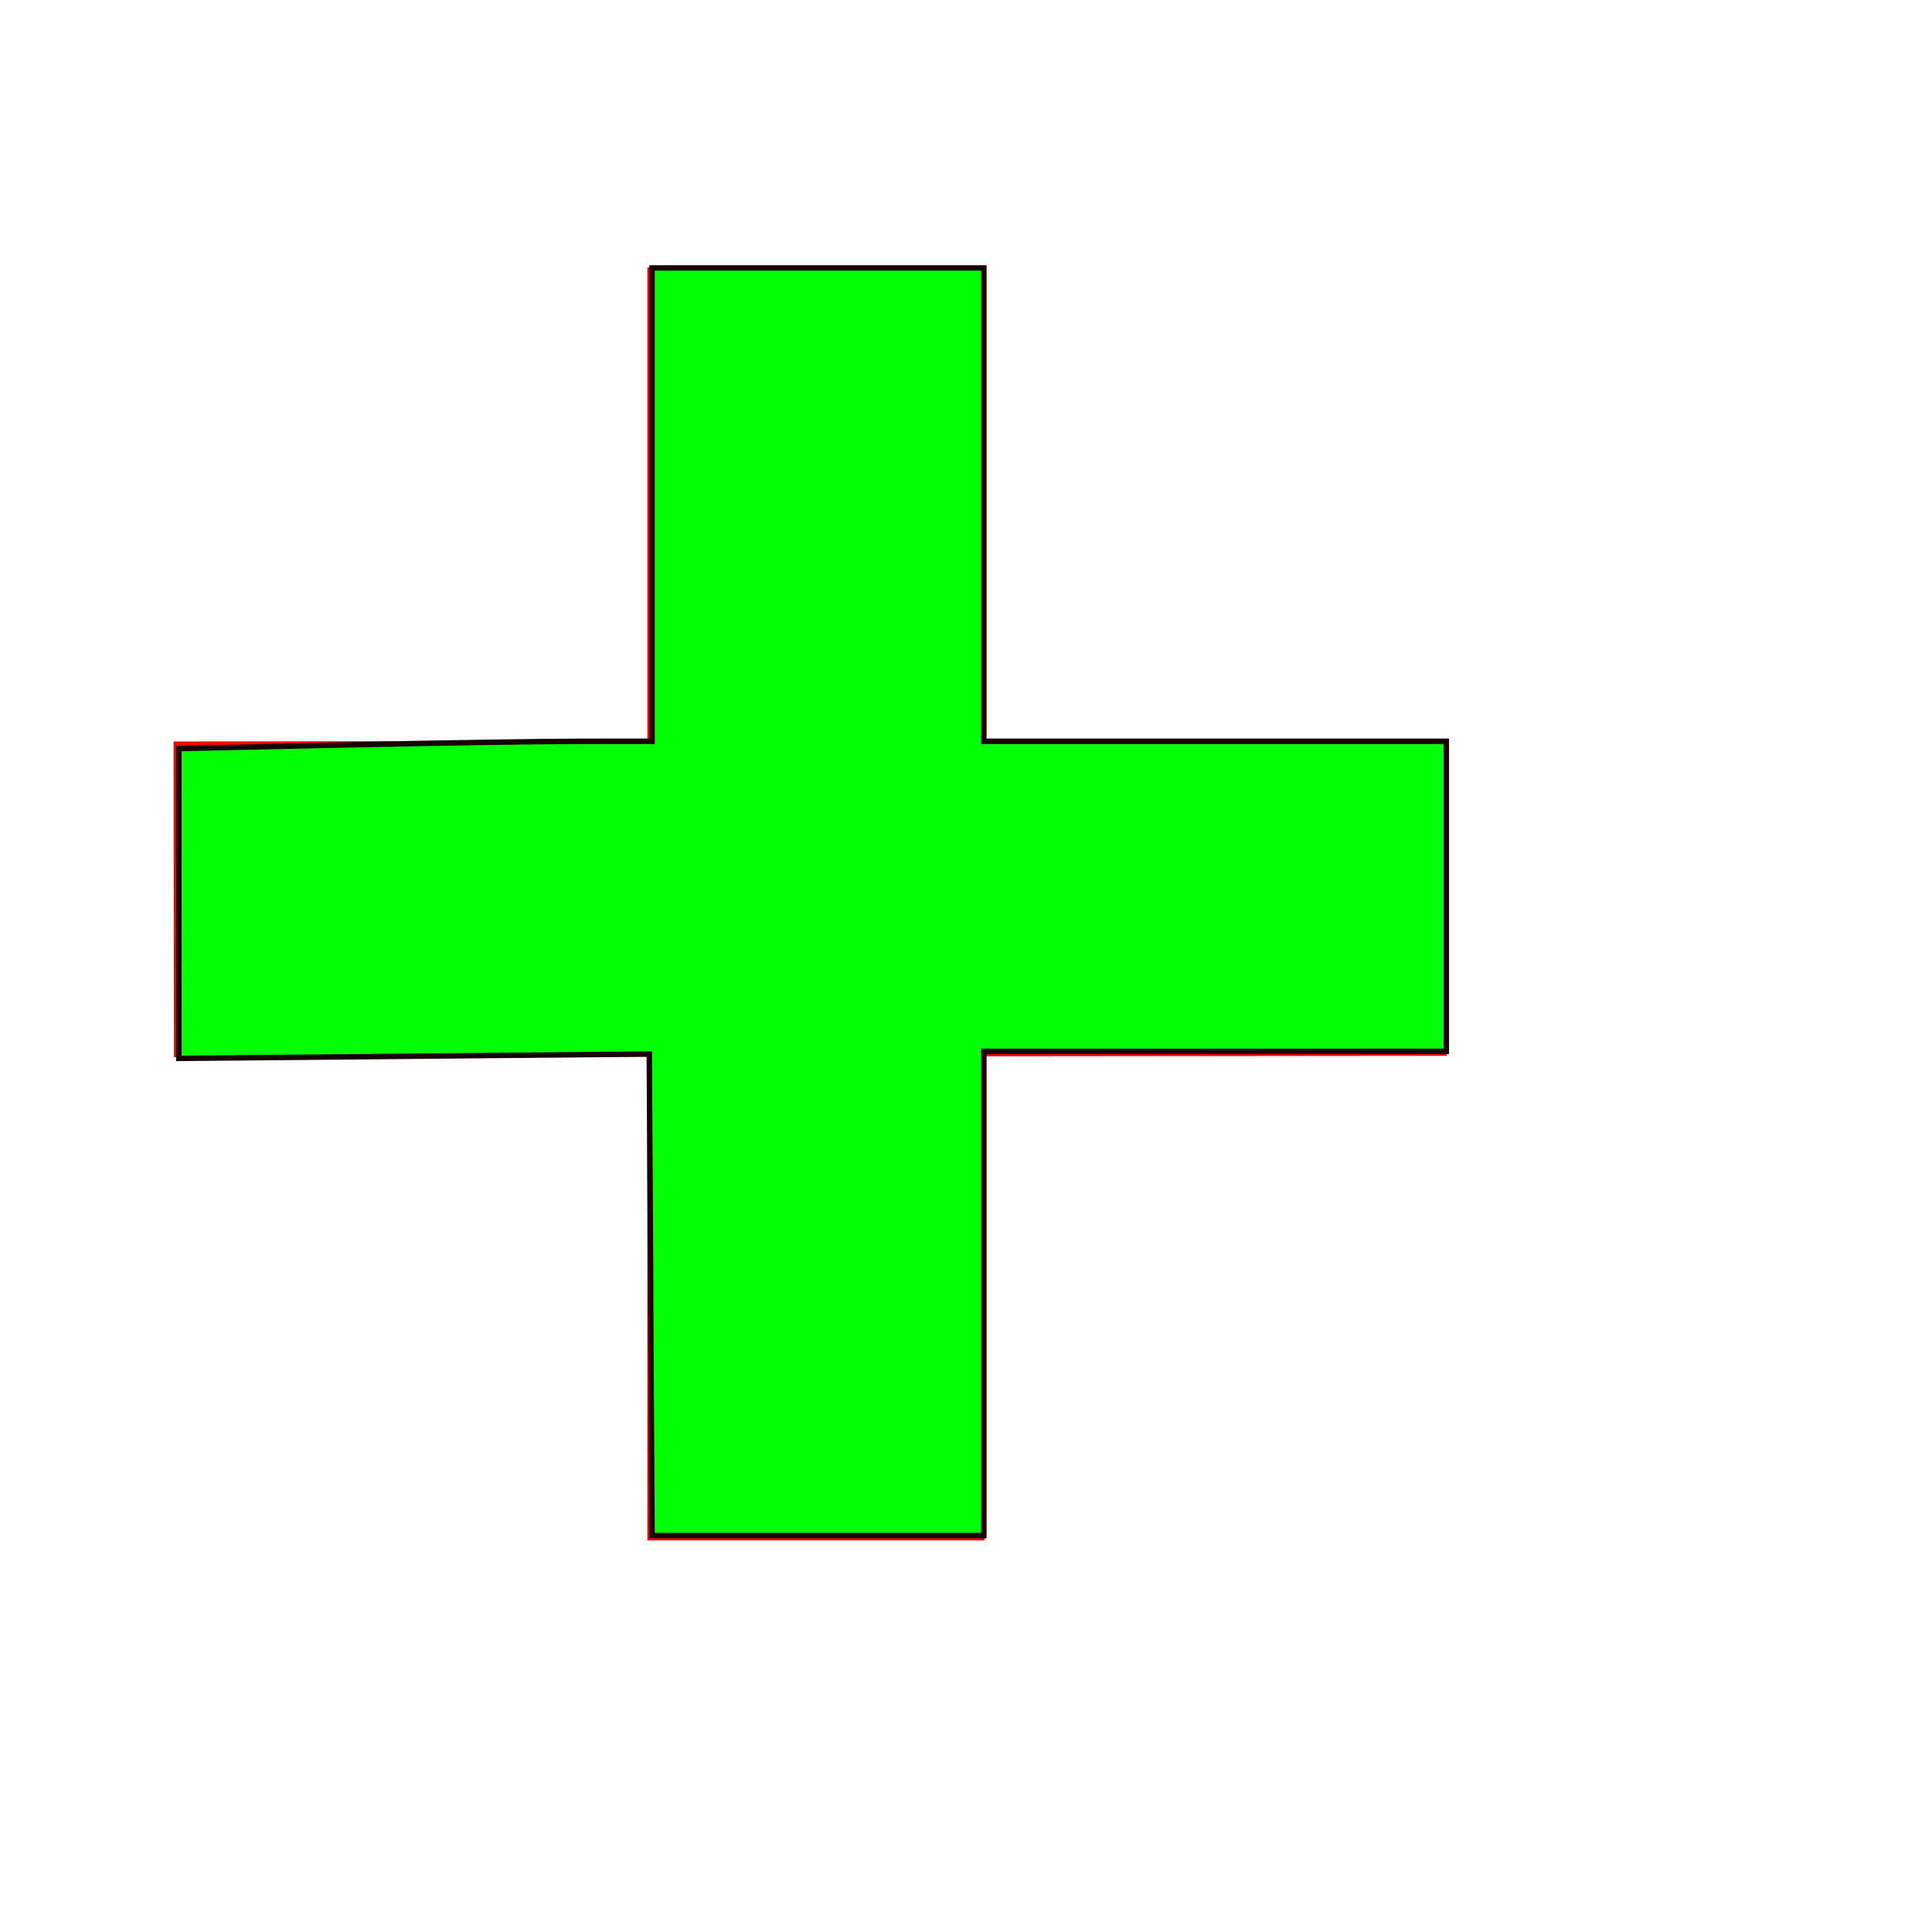 <?xml version="1.0" encoding="UTF-8" standalone="no"?>
<!-- Created with Inkscape (http://www.inkscape.org/) -->

<svg
        xmlns:dc="http://purl.org/dc/elements/1.1/"
        xmlns:cc="http://creativecommons.org/ns#"
        xmlns:rdf="http://www.w3.org/1999/02/22-rdf-syntax-ns#"
        xmlns="http://www.w3.org/2000/svg"
        xmlns:sodipodi="http://sodipodi.sourceforge.net/DTD/sodipodi-0.dtd"
        xmlns:inkscape="http://www.inkscape.org/namespaces/inkscape"
        width="16px"
        height="16px"
        id="svg3116"
        version="1.1"
        inkscape:version="0.47pre4 r22446"
        sodipodi:docname="PlusIcon.svg"
        inkscape:export-filename="/home/thunderhawk/workspace/VennMaker/icons/svg/PlusIcon.png"
        inkscape:export-xdpi="90"
        inkscape:export-ydpi="90">
    <defs
            id="defs3118">
        <inkscape:perspective
                sodipodi:type="inkscape:persp3d"
                inkscape:vp_x="0 : 8 : 1"
                inkscape:vp_y="0 : 1000 : 0"
                inkscape:vp_z="16 : 8 : 1"
                inkscape:persp3d-origin="8 : 5.3333333 : 1"
                id="perspective3124"/>
        <inkscape:perspective
                id="perspective3138"
                inkscape:persp3d-origin="0.5 : 0.33333333 : 1"
                inkscape:vp_z="1 : 0.5 : 1"
                inkscape:vp_y="0 : 1000 : 0"
                inkscape:vp_x="0 : 0.5 : 1"
                sodipodi:type="inkscape:persp3d"/>
    </defs>
    <sodipodi:namedview
            id="base"
            pagecolor="#ffffff"
            bordercolor="#666666"
            borderopacity="1.0"
            inkscape:pageopacity="0.0"
            inkscape:pageshadow="2"
            inkscape:zoom="22.197802"
            inkscape:cx="7.9951115"
            inkscape:cy="7.9971478"
            inkscape:current-layer="layer1"
            showgrid="true"
            inkscape:grid-bbox="true"
            inkscape:document-units="px"
            inkscape:window-width="1920"
            inkscape:window-height="1006"
            inkscape:window-x="0"
            inkscape:window-y="24"
            inkscape:window-maximized="1"/>
    <g
            id="layer1"
            inkscape:label="Layer 1"
            inkscape:groupmode="layer">
        <rect
                style="fill:#ff0000"
                id="rect3126"
                width="2.793"
                height="10.542"
                x="5.361"
                y="2.215"/>
        <rect
                style="fill:#ff0000"
                id="rect3126-4"
                width="2.614"
                height="10.542"
                x="6.142"
                y="-11.973"
                transform="matrix(0.001,1,-1,0.001,0,0)"/>
        <path
                style="fill:#00ff00;stroke:#160000;stroke-width:0.045;stroke-opacity:1"
                d="m 5.389,10.722 -0.012,-1.993 -1.948,0.018 -1.948,0.018 0,-1.283 0,-1.283 1.385,-0.03 c 0.762,-0.016 1.644,-0.03 1.96,-0.03 l 0.574,-7.91e-5 0,-1.96 0,-1.96 1.374,0 1.374,0 0,1.96 0,1.96 1.915,0 1.915,0 0,1.284 0,1.284 -1.915,0 -1.915,0 0,2.005 0,2.005 -1.374,0 -1.374,0 -0.012,-1.993 z"
                id="path2922"
                inkscape:export-filename="/home/thunderhawk/workspace/VennMaker/icons/intern/PlusIcon.png"
                inkscape:export-xdpi="90"
                inkscape:export-ydpi="90"/>
    </g>
</svg>
